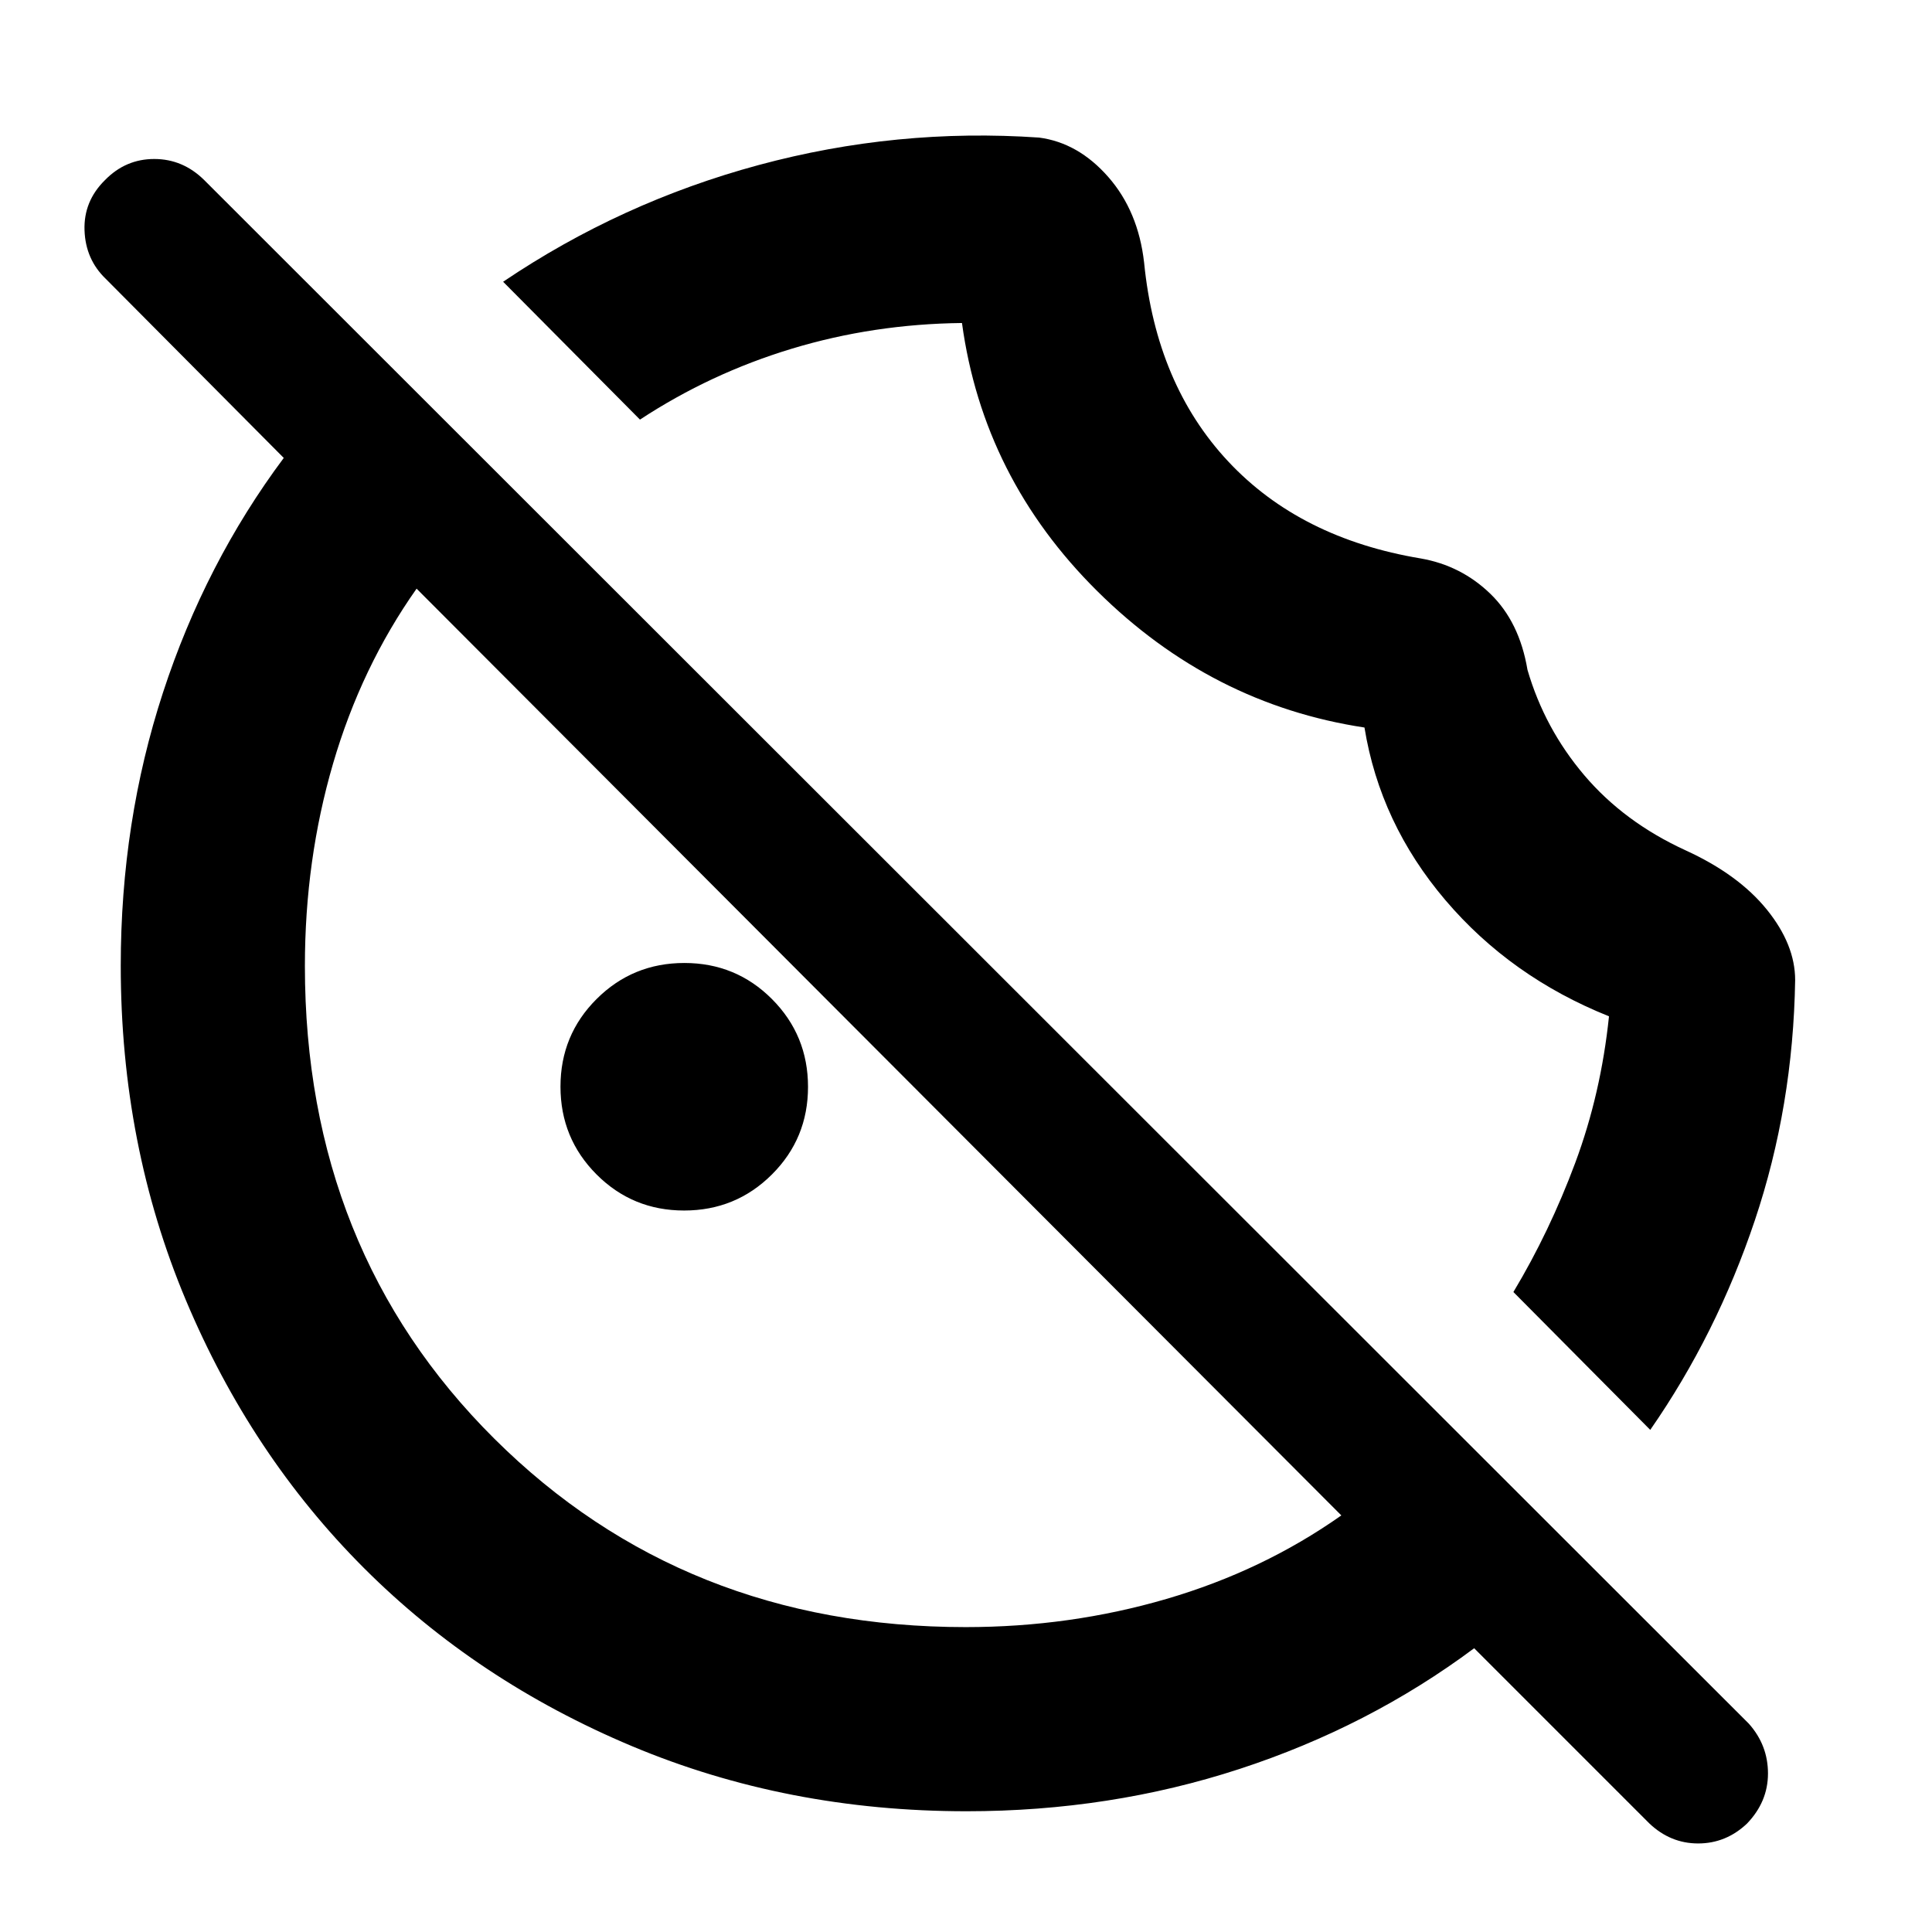 <svg xmlns="http://www.w3.org/2000/svg" height="48" viewBox="0 96 960 960" width="48"><path d="M892 583q-1 62.645-20.008 119.323Q852.985 759 820 806.5L752 738q18-30 30.75-64.25T799.5 601q-48.832-19.551-81.304-57.739T678 457.5q-76-11.5-132.75-67.75T478 256.5q-44 .5-84.5 12.75T318 304.5L250 236q58.5-39.5 127-58t139.326-13.636q19.466 2.571 34.374 19.579 14.909 17.008 17.8 42.557 6 60.5 41.75 98.75T706 373.5q20 3.5 34.5 17.5t18.5 37.85q8.5 29.15 28.25 52.4t50.25 37.25q26.268 12 40.384 29.412Q892 565.325 892 583ZM339.941 697.5q-25.649 0-43.545-17.955-17.896-17.954-17.896-43.604 0-25.649 17.955-43.545 17.954-17.896 43.604-17.896 25.649 0 43.545 17.955 17.896 17.954 17.896 43.604 0 25.649-17.955 43.545-17.954 17.896-43.604 17.896ZM819.5 1002l-87-87q-52.326 39-116.622 60-64.297 21-135.635 21-89.156 0-166.187-32.334-77.031-32.333-133.21-88.512T92.334 741.988Q60 665.001 60 575.896q0-71.556 21-135.809t60-116.541L52.5 234.5q-10-9.633-10.5-24.067Q41.5 196 52.158 185.5 62.395 175 76.64 175q14.247 0 24.859 10.5l767.5 767q9.5 10.671 9.5 24.733 0 14.061-10.447 24.917-10.448 9.85-24.25 9.85-13.803 0-24.303-10Zm-339.626-97.5q51.84 0 99.733-14T666.5 849L207 388.5q-27.5 39-41.5 86.911-14 47.91-14 100.589 0 141.247 94.12 234.873Q339.741 904.5 479.874 904.5ZM437 619Zm98.5-97.5Z"/></svg>